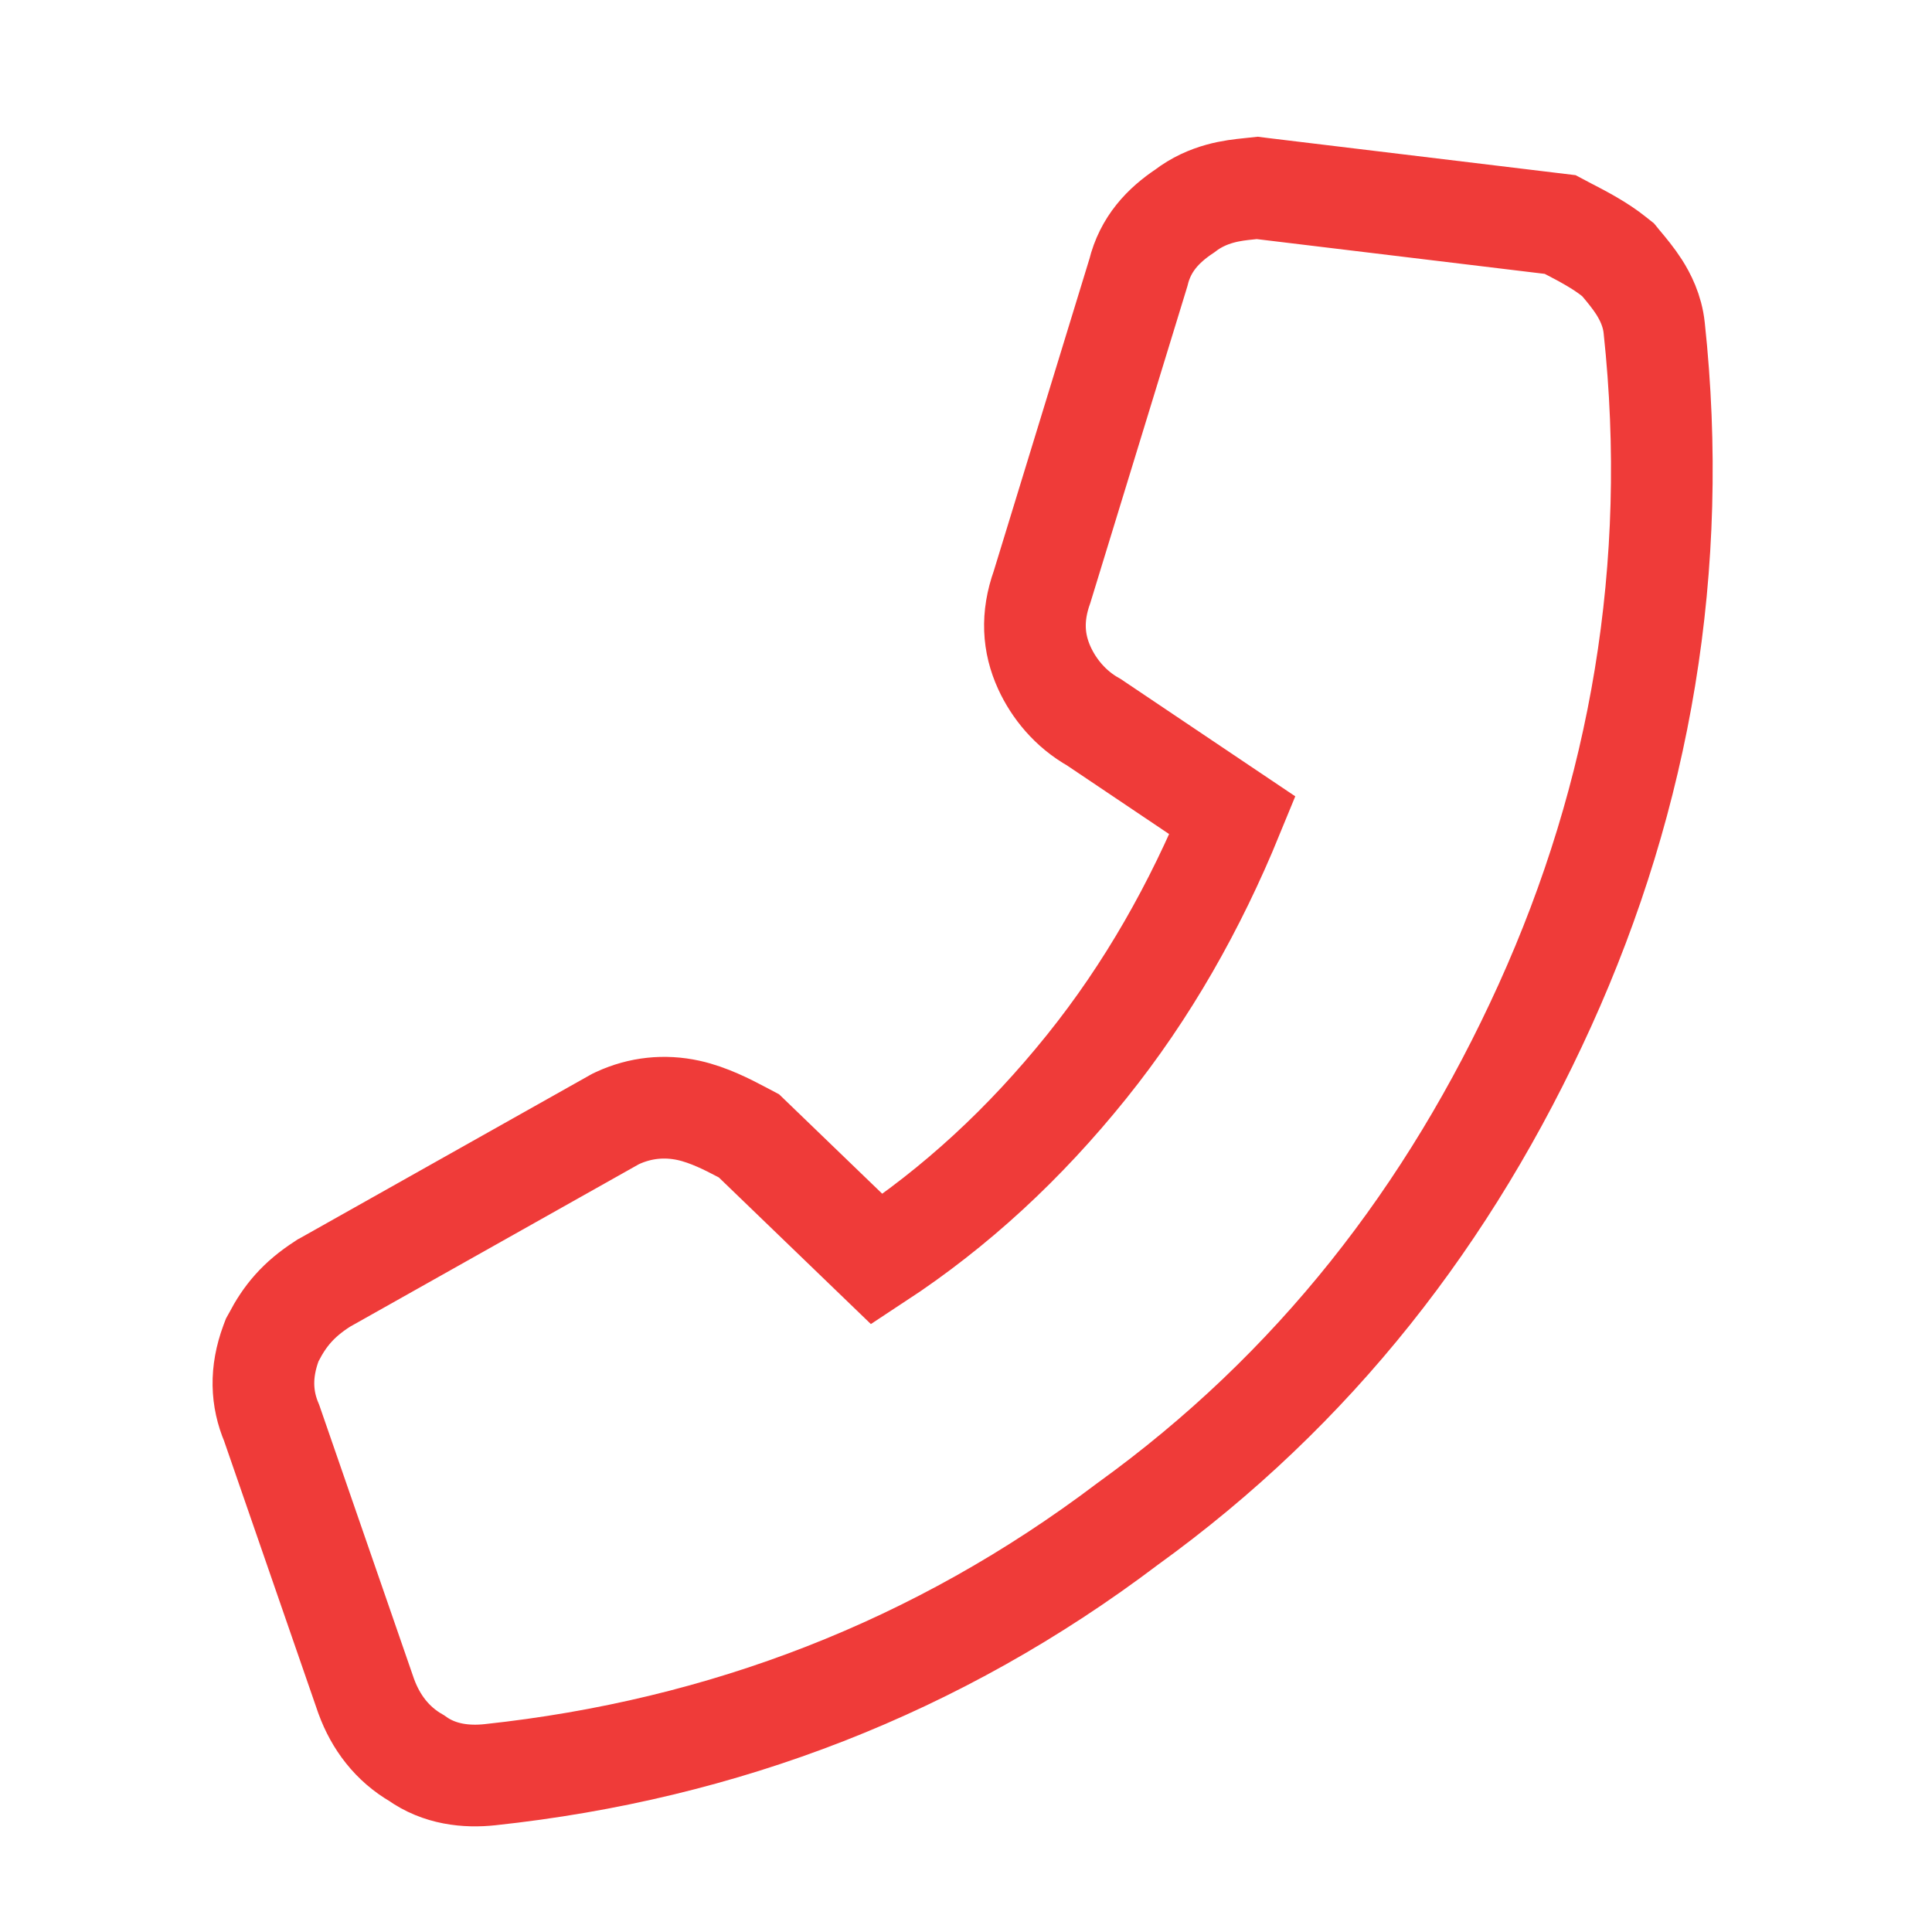 <svg width="19" height="19" viewBox="0 0 19 19" fill="none" xmlns="http://www.w3.org/2000/svg">
<path d="M15.944 2.593L15.913 2.555L15.874 2.524C15.74 2.416 15.565 2.324 15.444 2.261C15.437 2.257 15.431 2.254 15.424 2.251L15.343 2.208L15.252 2.197L12.42 1.855L12.364 1.848L12.307 1.854C12.298 1.855 12.289 1.856 12.28 1.857C12.132 1.872 11.881 1.898 11.65 2.076C11.44 2.216 11.264 2.399 11.195 2.682L10.248 5.772C10.143 6.066 10.16 6.326 10.271 6.569C10.363 6.77 10.524 6.972 10.758 7.103L12.121 8.019C11.754 8.915 11.285 9.746 10.684 10.493C10.079 11.245 9.402 11.873 8.624 12.384L7.418 11.221L7.366 11.171L7.302 11.137C7.296 11.134 7.289 11.131 7.283 11.127C7.161 11.063 6.971 10.964 6.772 10.92C6.534 10.868 6.296 10.893 6.074 10.995L6.055 11.004L6.037 11.014L3.198 12.611L3.185 12.618L3.173 12.626C2.933 12.78 2.8 12.943 2.692 13.151L2.677 13.178L2.666 13.207C2.559 13.497 2.57 13.755 2.672 13.995L3.6 16.677L3.6 16.677L3.603 16.685C3.695 16.936 3.856 17.151 4.097 17.29C4.322 17.451 4.586 17.478 4.819 17.453C7.115 17.207 9.224 16.398 11.088 14.988C12.919 13.667 14.257 11.951 15.193 9.888C16.133 7.815 16.52 5.574 16.268 3.225C16.25 3.052 16.178 2.915 16.119 2.822C16.063 2.735 15.996 2.655 15.951 2.601L15.944 2.593Z" stroke="#EF3B39"/>
</svg>
